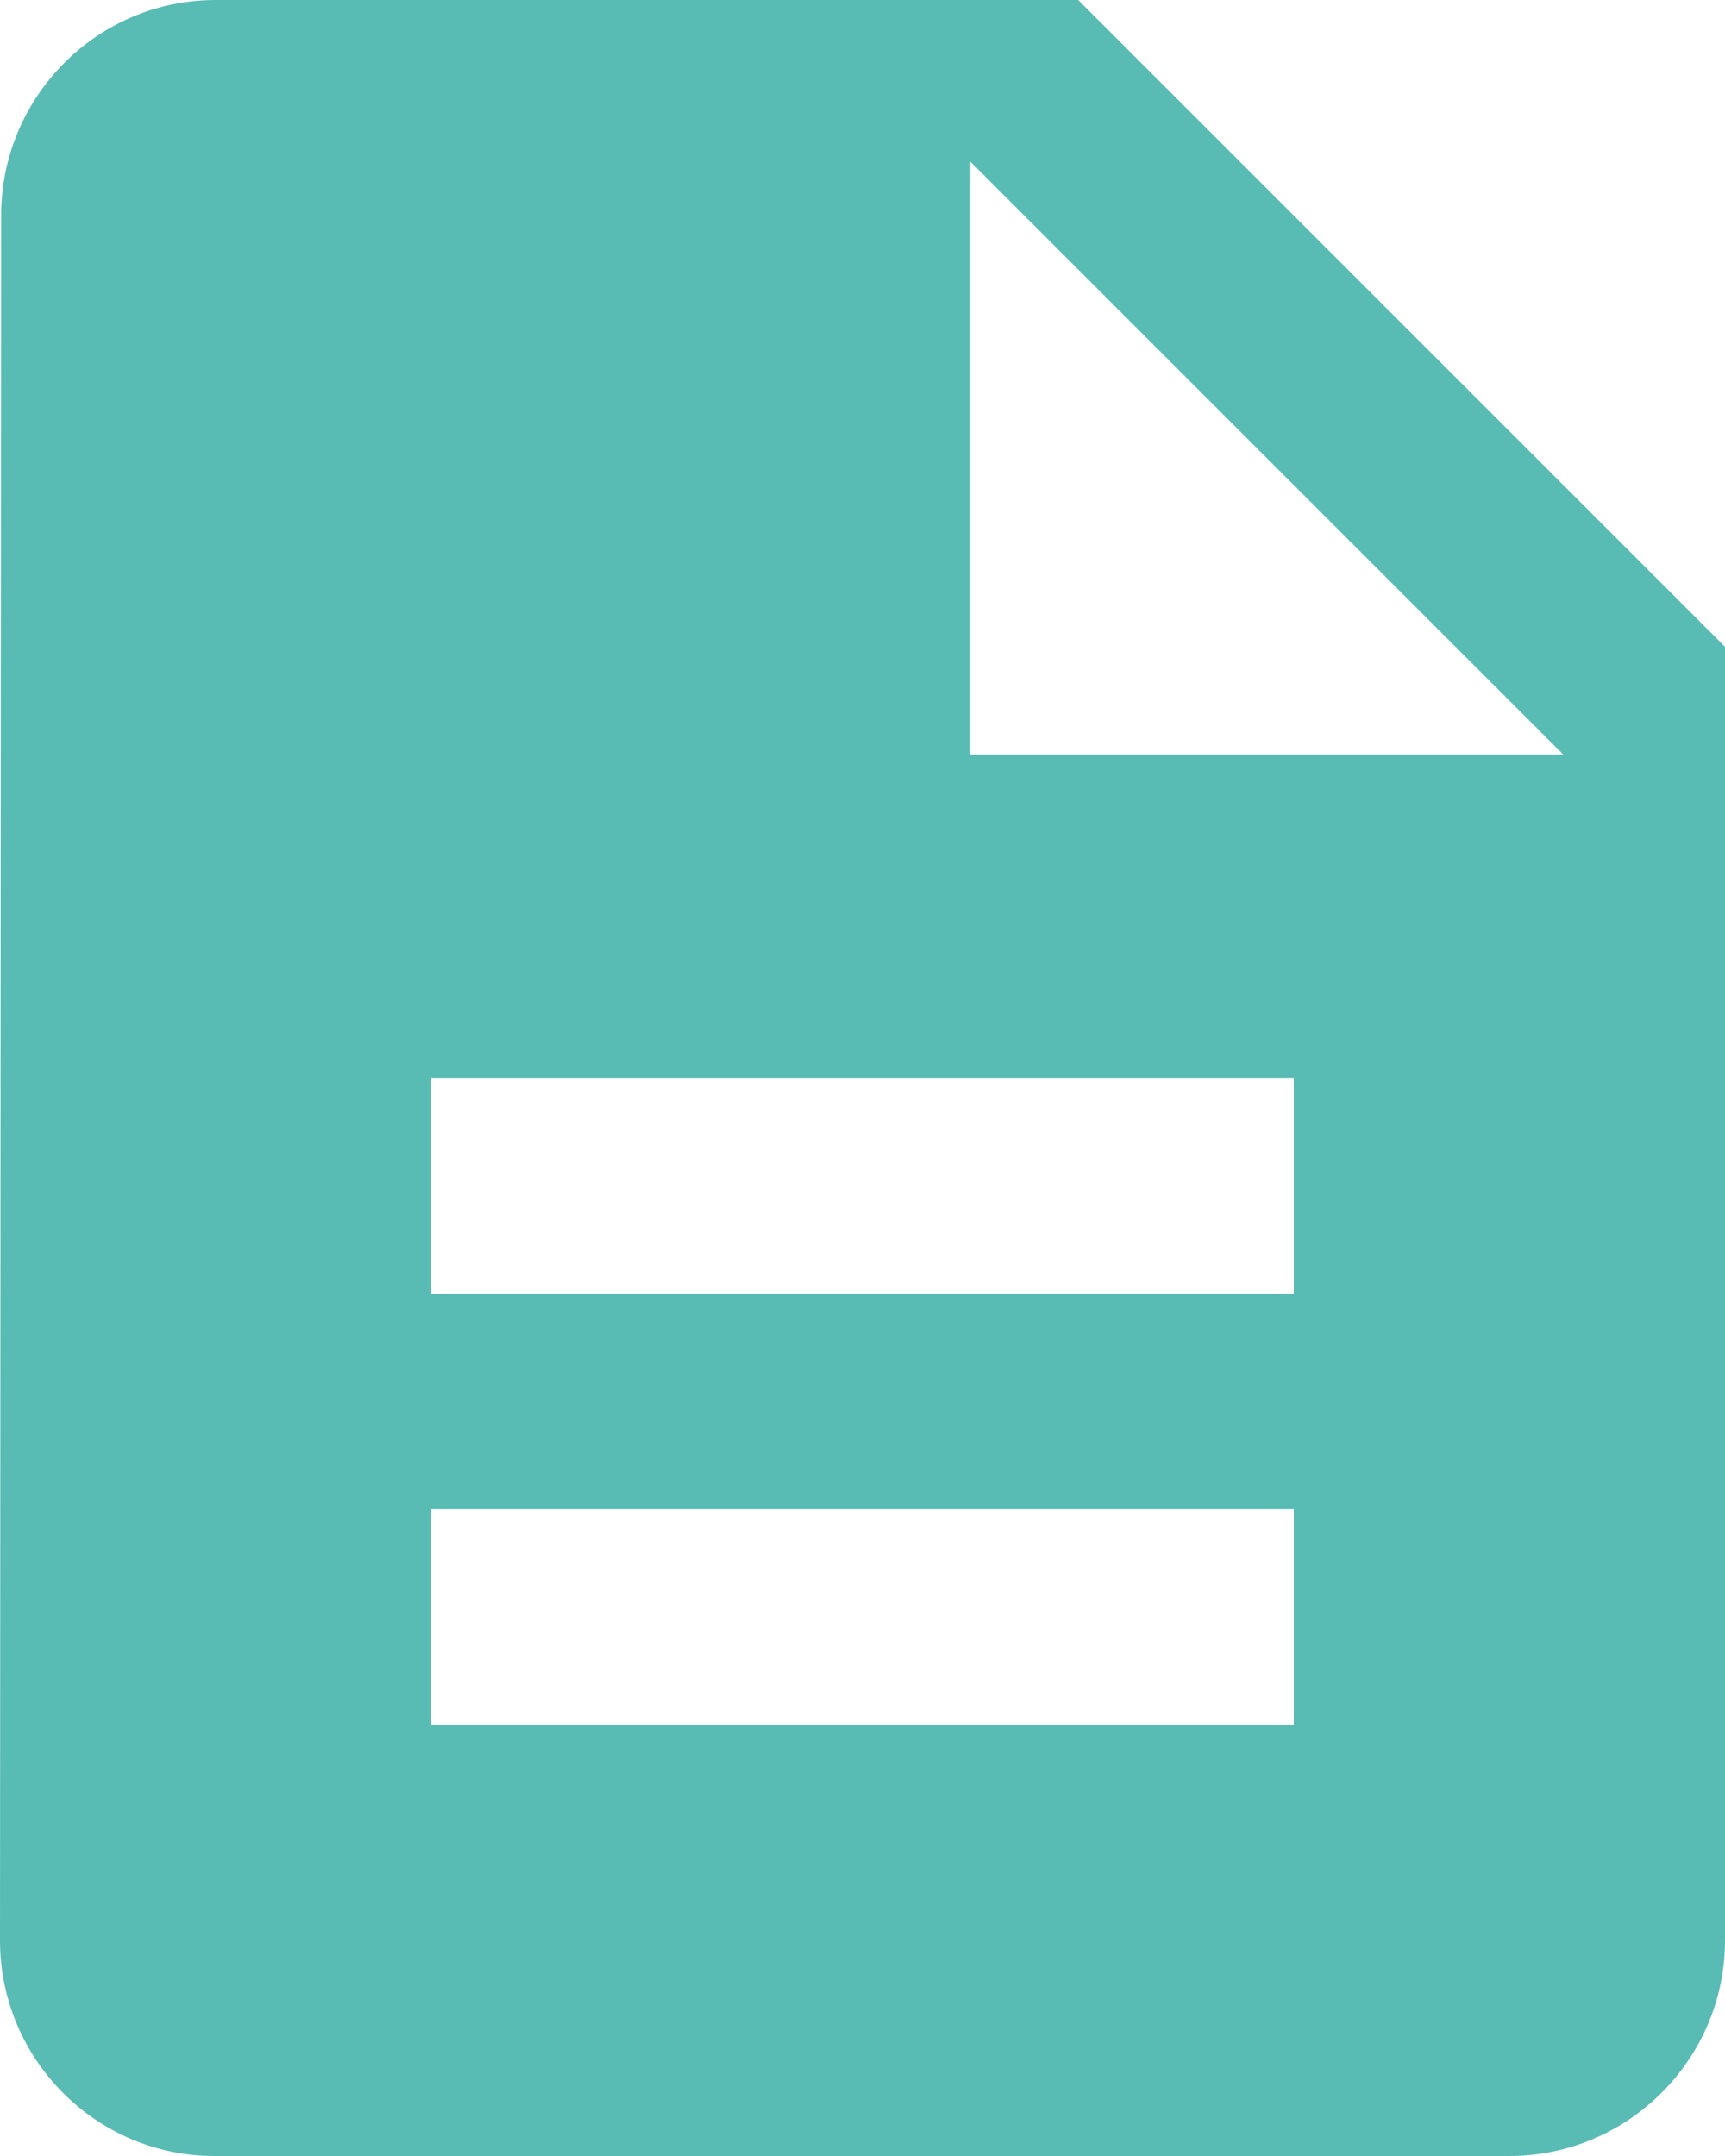 <svg width="20" height="25" viewBox="0 0 20 25" fill="none" xmlns="http://www.w3.org/2000/svg">
<path d="M12.5 0H2.5C1.125 0 0.013 1.125 0.013 2.5L0 22.5C0 23.875 1.113 25 2.487 25H17.5C18.875 25 20 23.875 20 22.5V7.5L12.5 0ZM15 20H5V17.5H15V20ZM15 15H5V12.5H15V15ZM11.25 8.75V1.875L18.125 8.75H11.25Z" fill="#58BBB4"/>
</svg>

